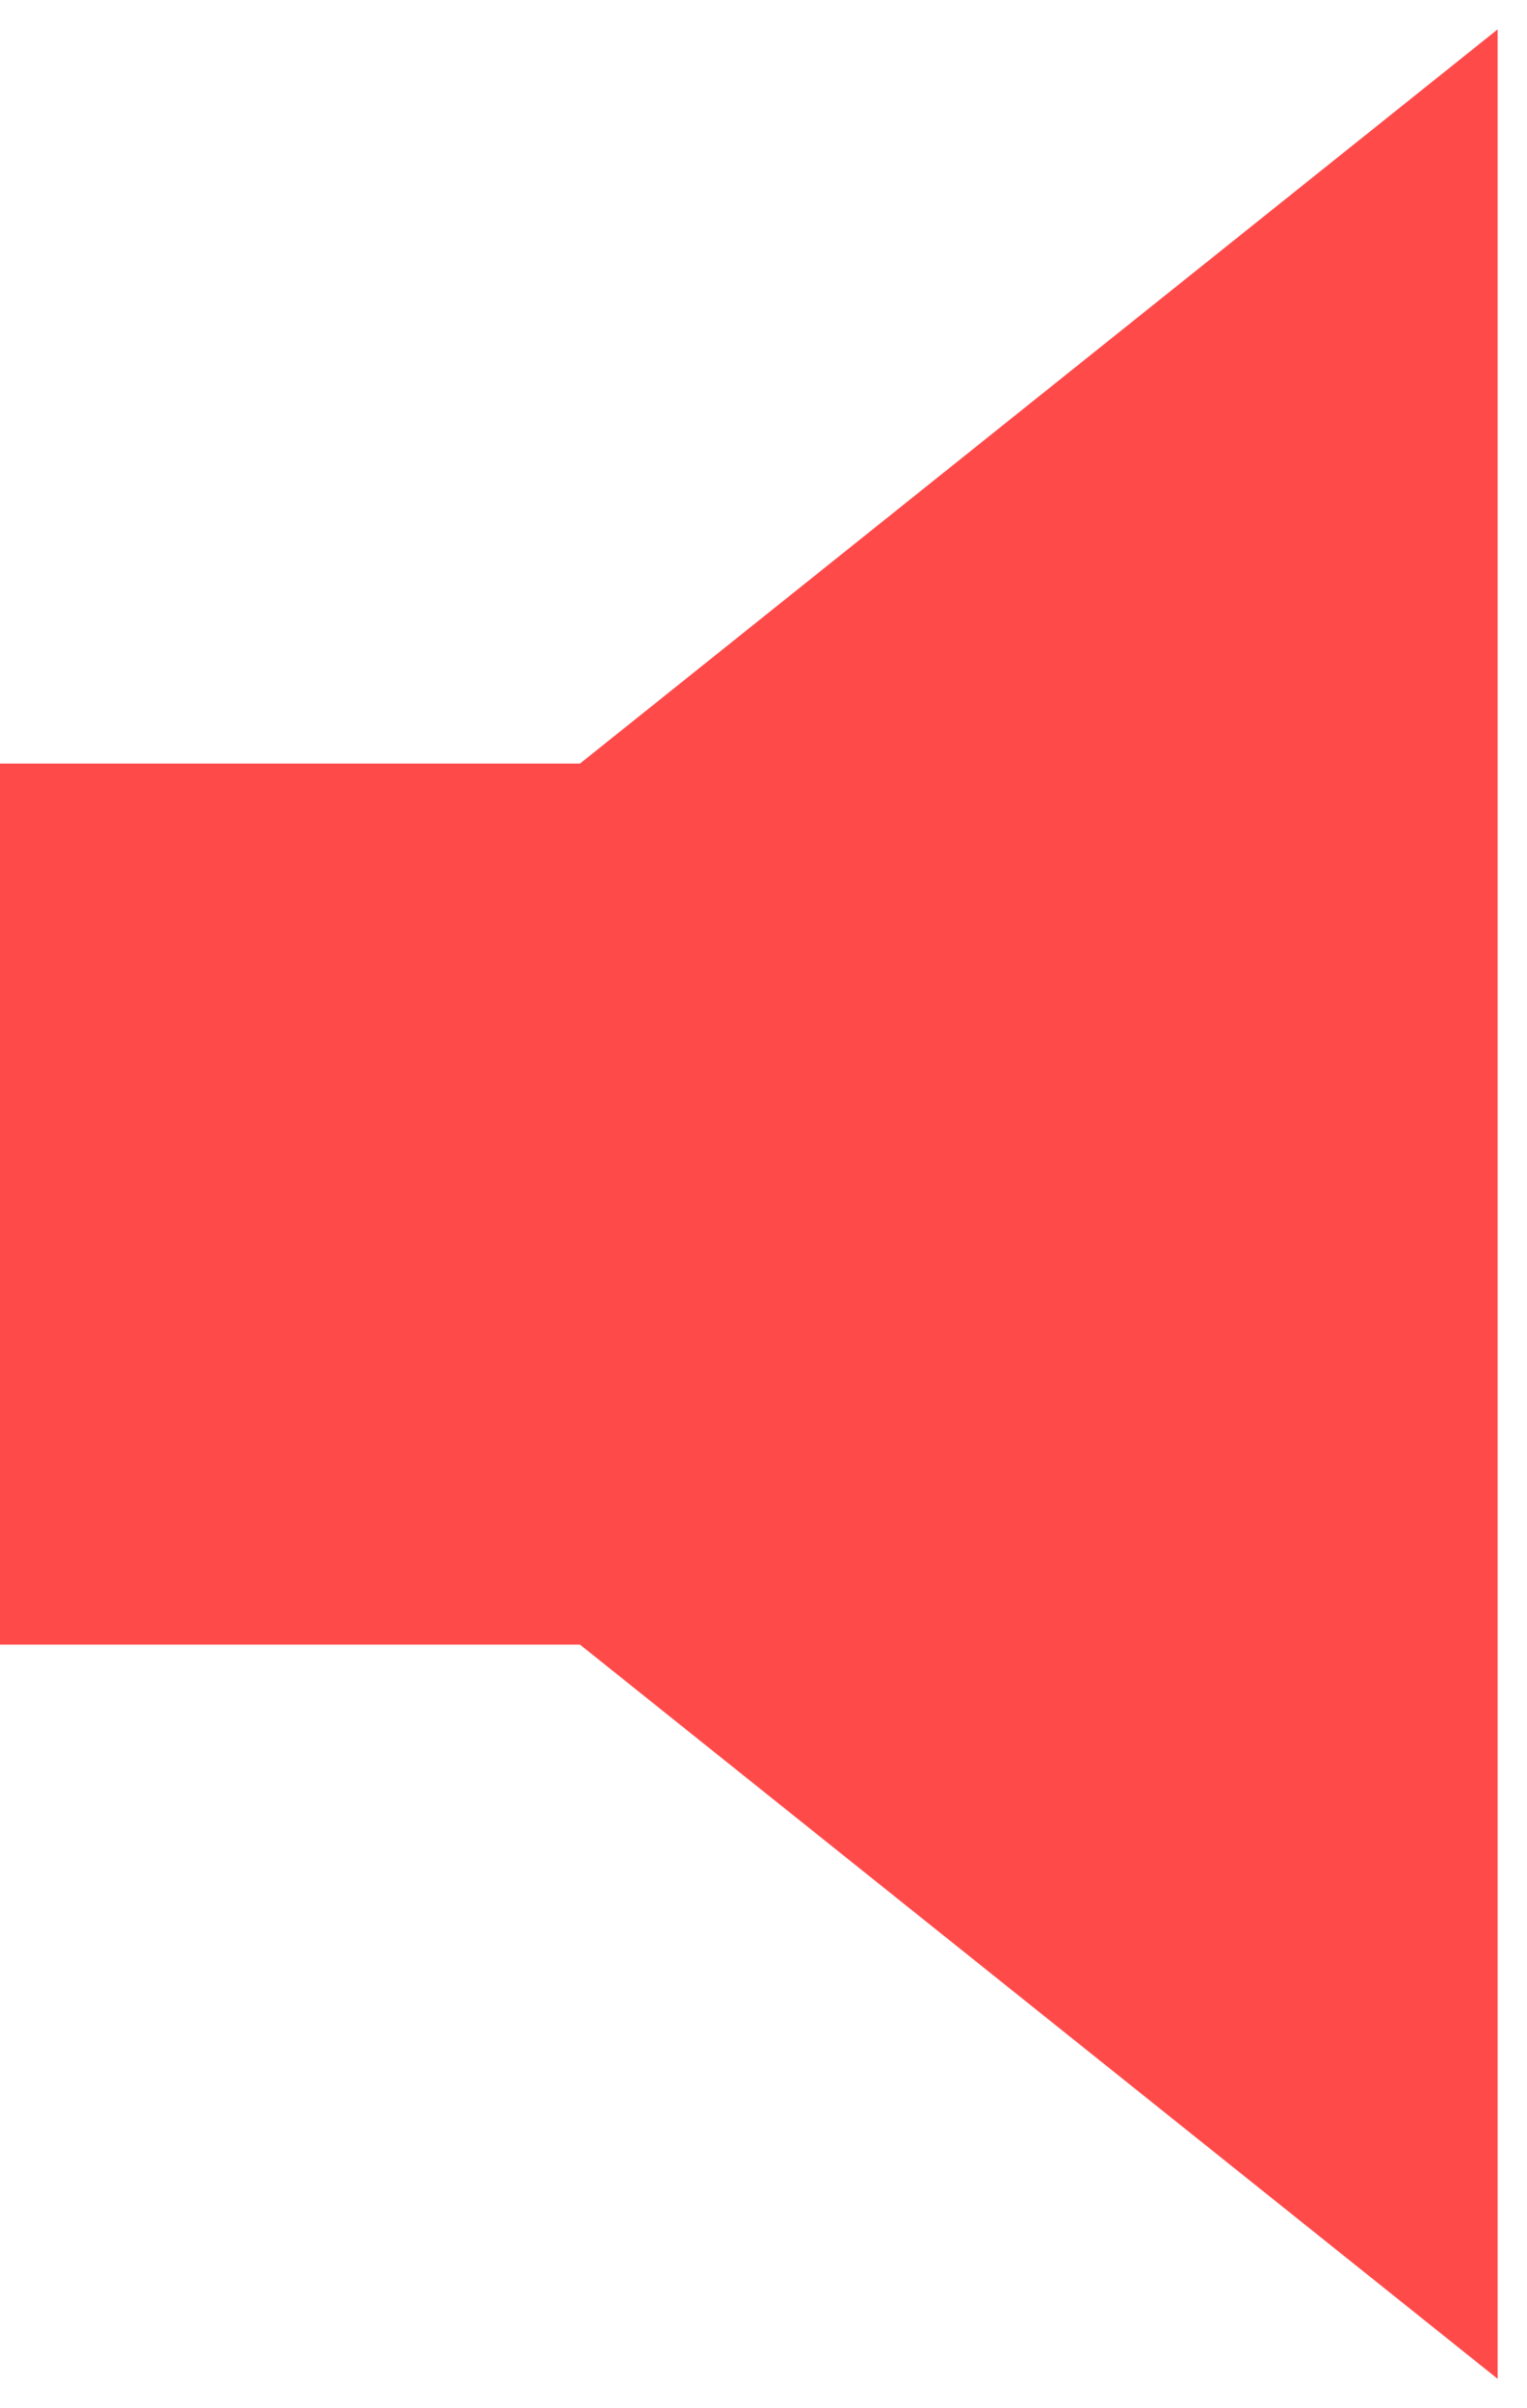 <?xml version="1.0" encoding="UTF-8"?>
<svg width="26px" height="41px" viewBox="0 0 26 41" version="1.1" xmlns="http://www.w3.org/2000/svg" xmlns:xlink="http://www.w3.org/1999/xlink">
    <!-- Generator: Sketch 47.1 (45422) - http://www.bohemiancoding.com/sketch -->
    <title>mute</title>
    <desc>Created with Sketch.</desc>
    <defs></defs>
    <g id="Page-1" stroke="none" stroke-width="1" fill="none" fill-rule="evenodd">
        <g id="mute">
            <rect id="Rectangle-7" fill-opacity="0" fill="#D8D8D8" x="0" y="0" width="40" height="40"></rect>
            <path d="M9.875,13 L25.5,0.5 L25.5,40.5 L9.875,28 L0,28 L0,13 L9.875,13 Z" id="Combined-Shape" fill="#FF4A4A"></path>
        </g>
    </g>
</svg>